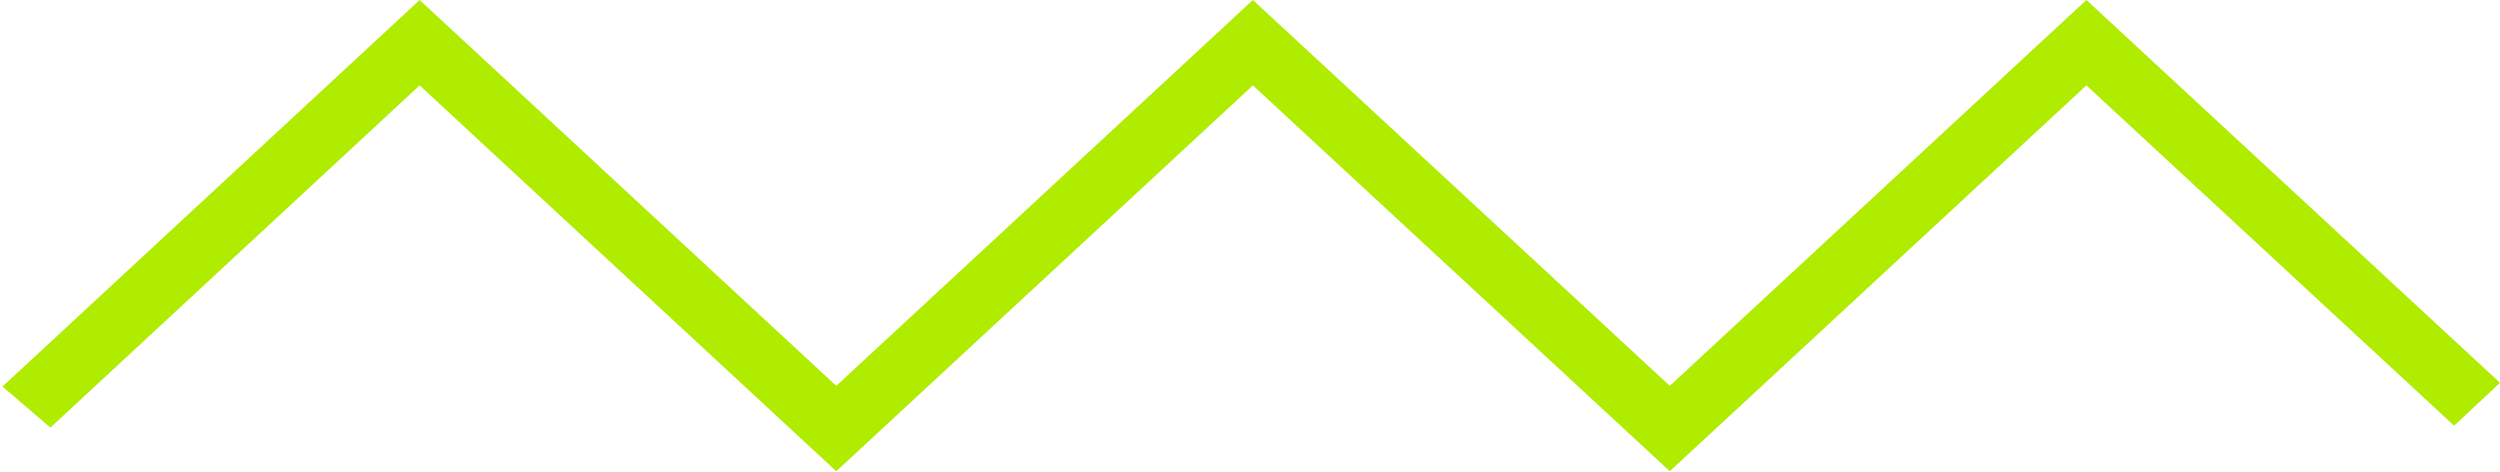 <svg width="106" height="20" viewBox="0 0 106 20" fill="none" xmlns="http://www.w3.org/2000/svg">
<path d="M88.464 0L70.799 16.36L53.123 0L35.458 16.36L17.793 0L0.106 16.39L2.137 18.13L17.793 3.62L35.458 19.98L53.123 3.62L70.799 19.98L88.464 3.62L104.055 18.05L106 16.23L88.464 0Z" fill="#AFEC00"/>
</svg>
